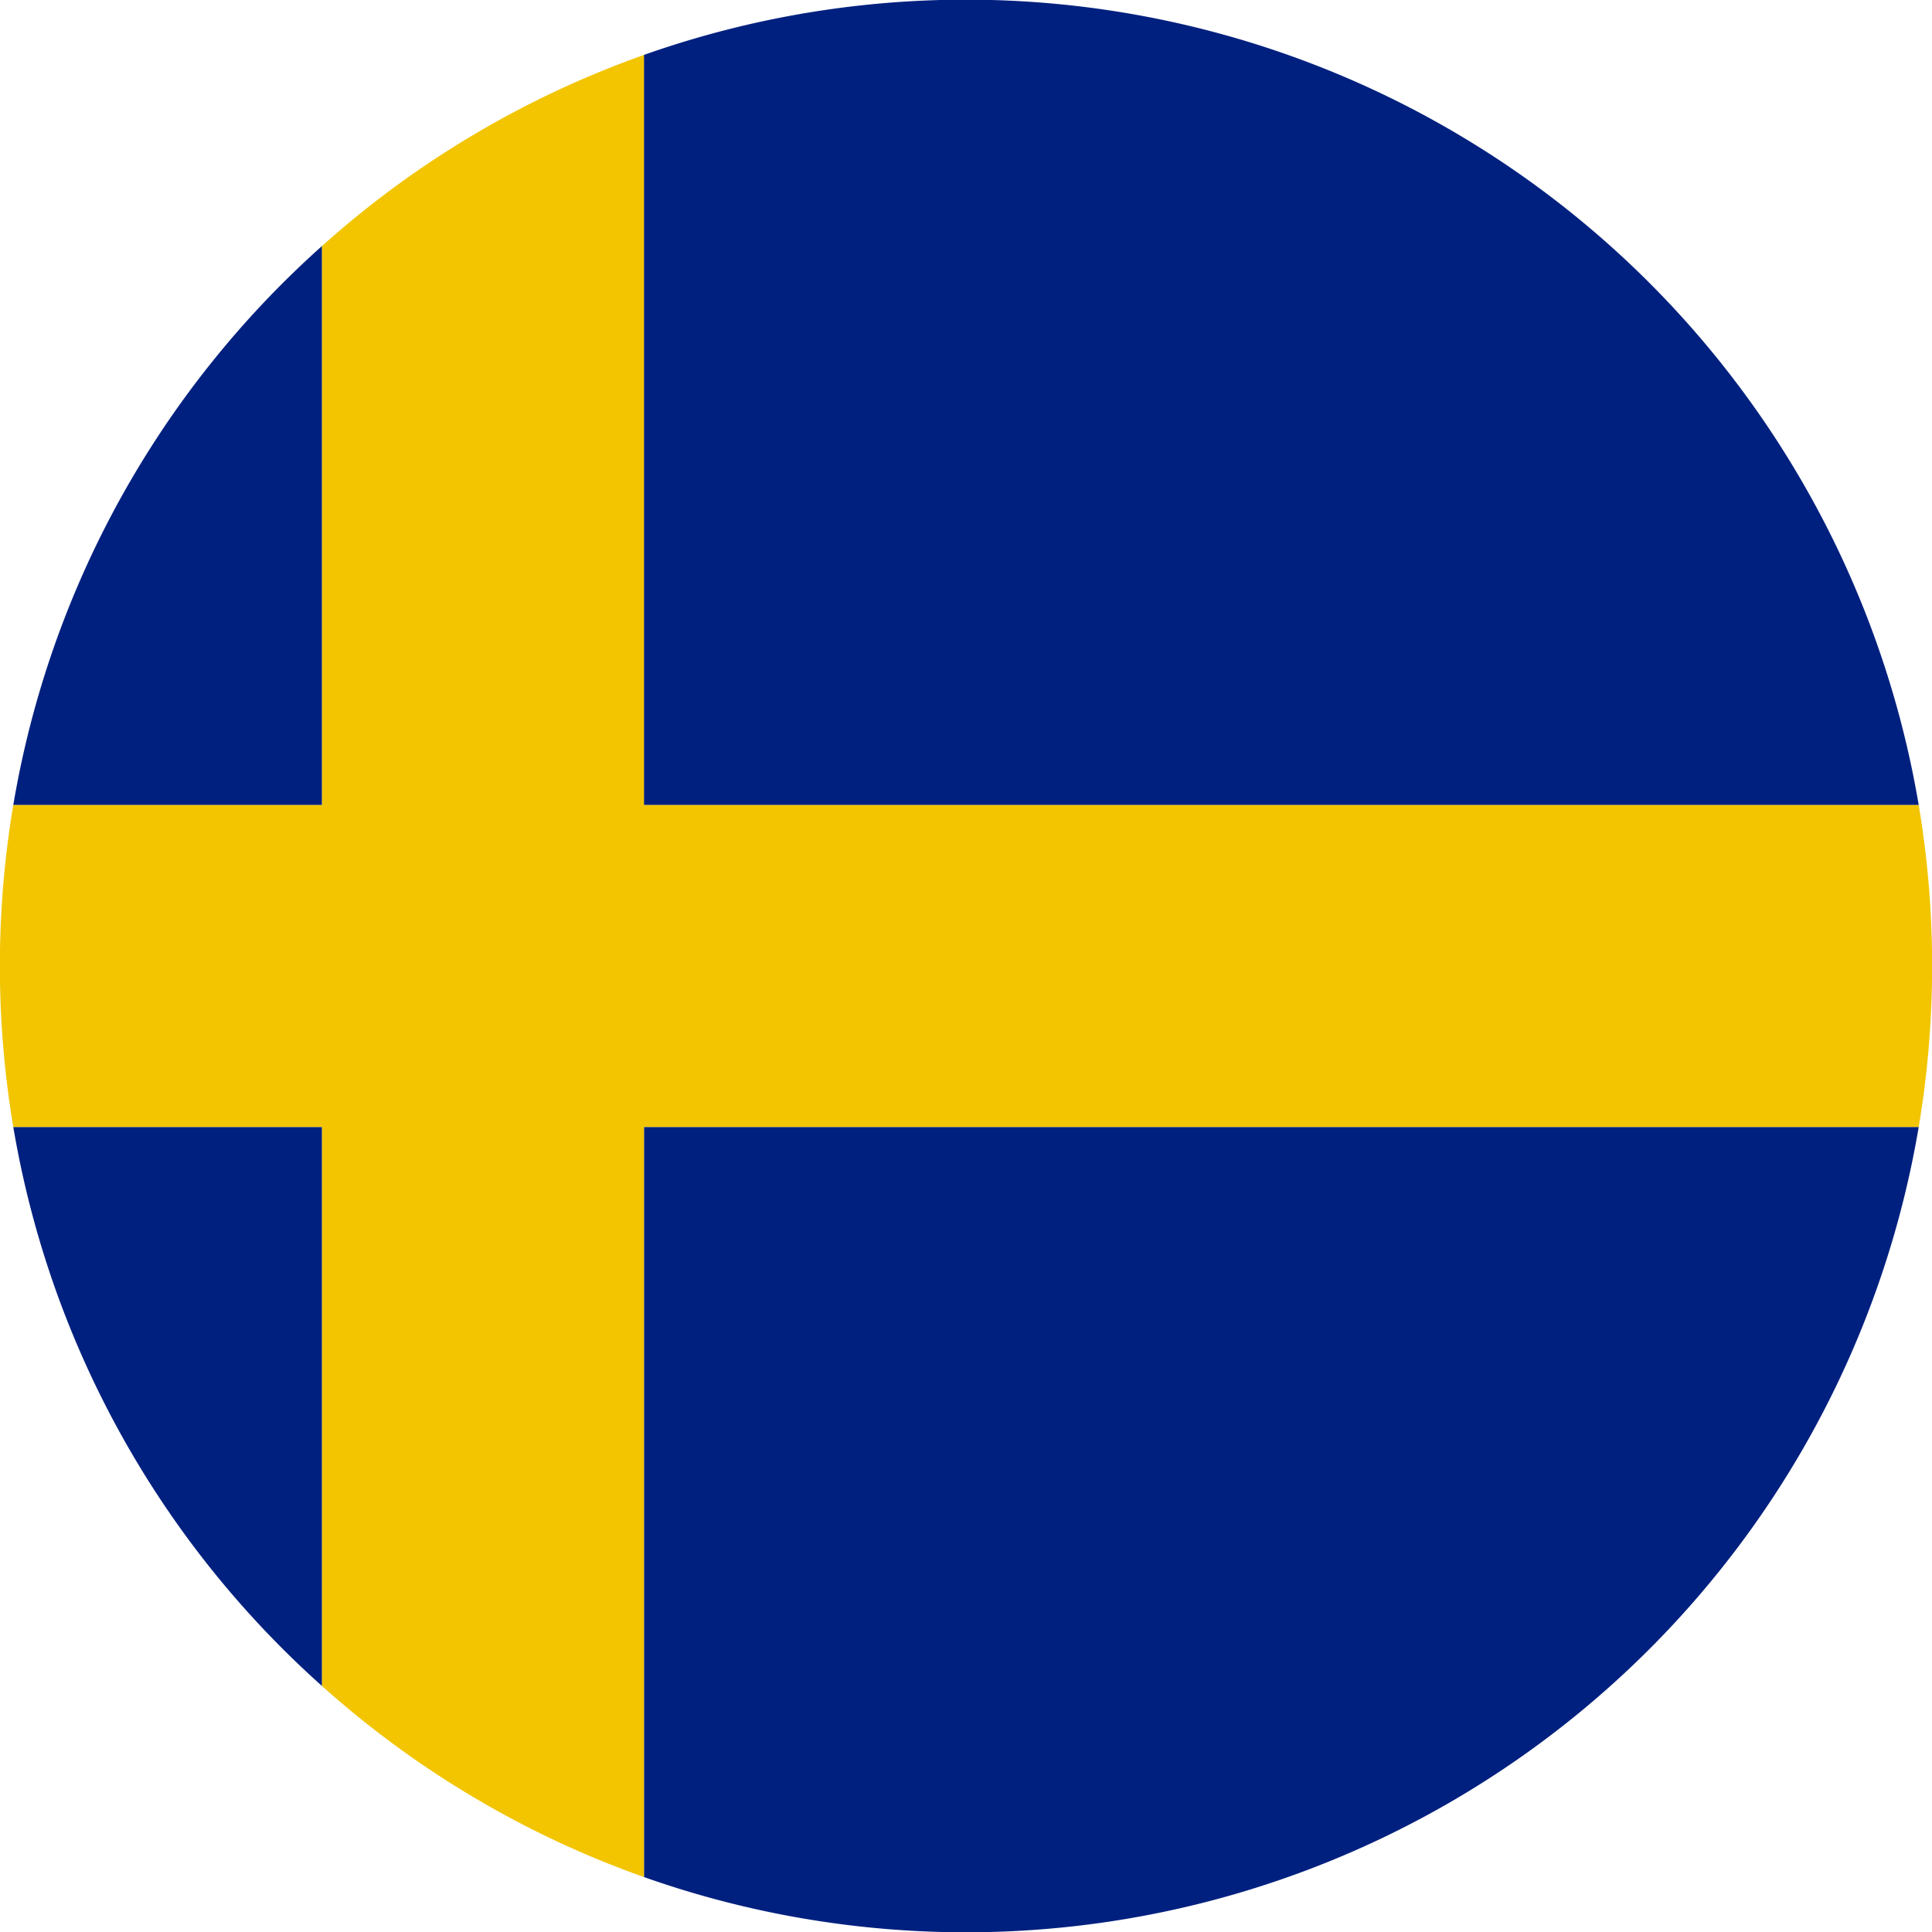 <svg xmlns="http://www.w3.org/2000/svg" width="16" height="16" viewBox="0 0 16 16">
    <g fill="none" fill-rule="evenodd">
        <path fill="#00207F" d="M15.89 6.667A8.002 8.002 0 0 0 5.332.455v6.212H15.89zm0 2.666a8.002 8.002 0 0 1-10.557 6.212V9.333H15.89zM.11 6.667a7.987 7.987 0 0 1 2.557-4.63v4.63H.11zm0 2.666a7.987 7.987 0 0 0 2.557 4.63v-4.63H.11z"/>
        <path fill="#F2C500" d="M2.667 6.667v-4.63A7.995 7.995 0 0 1 5.333.455v6.212H15.89a8.054 8.054 0 0 1 0 2.666H5.333v6.212a7.995 7.995 0 0 1-2.666-1.582v-4.63H.11a8.054 8.054 0 0 1 0-2.666h2.556z"/>
    </g>
</svg>
